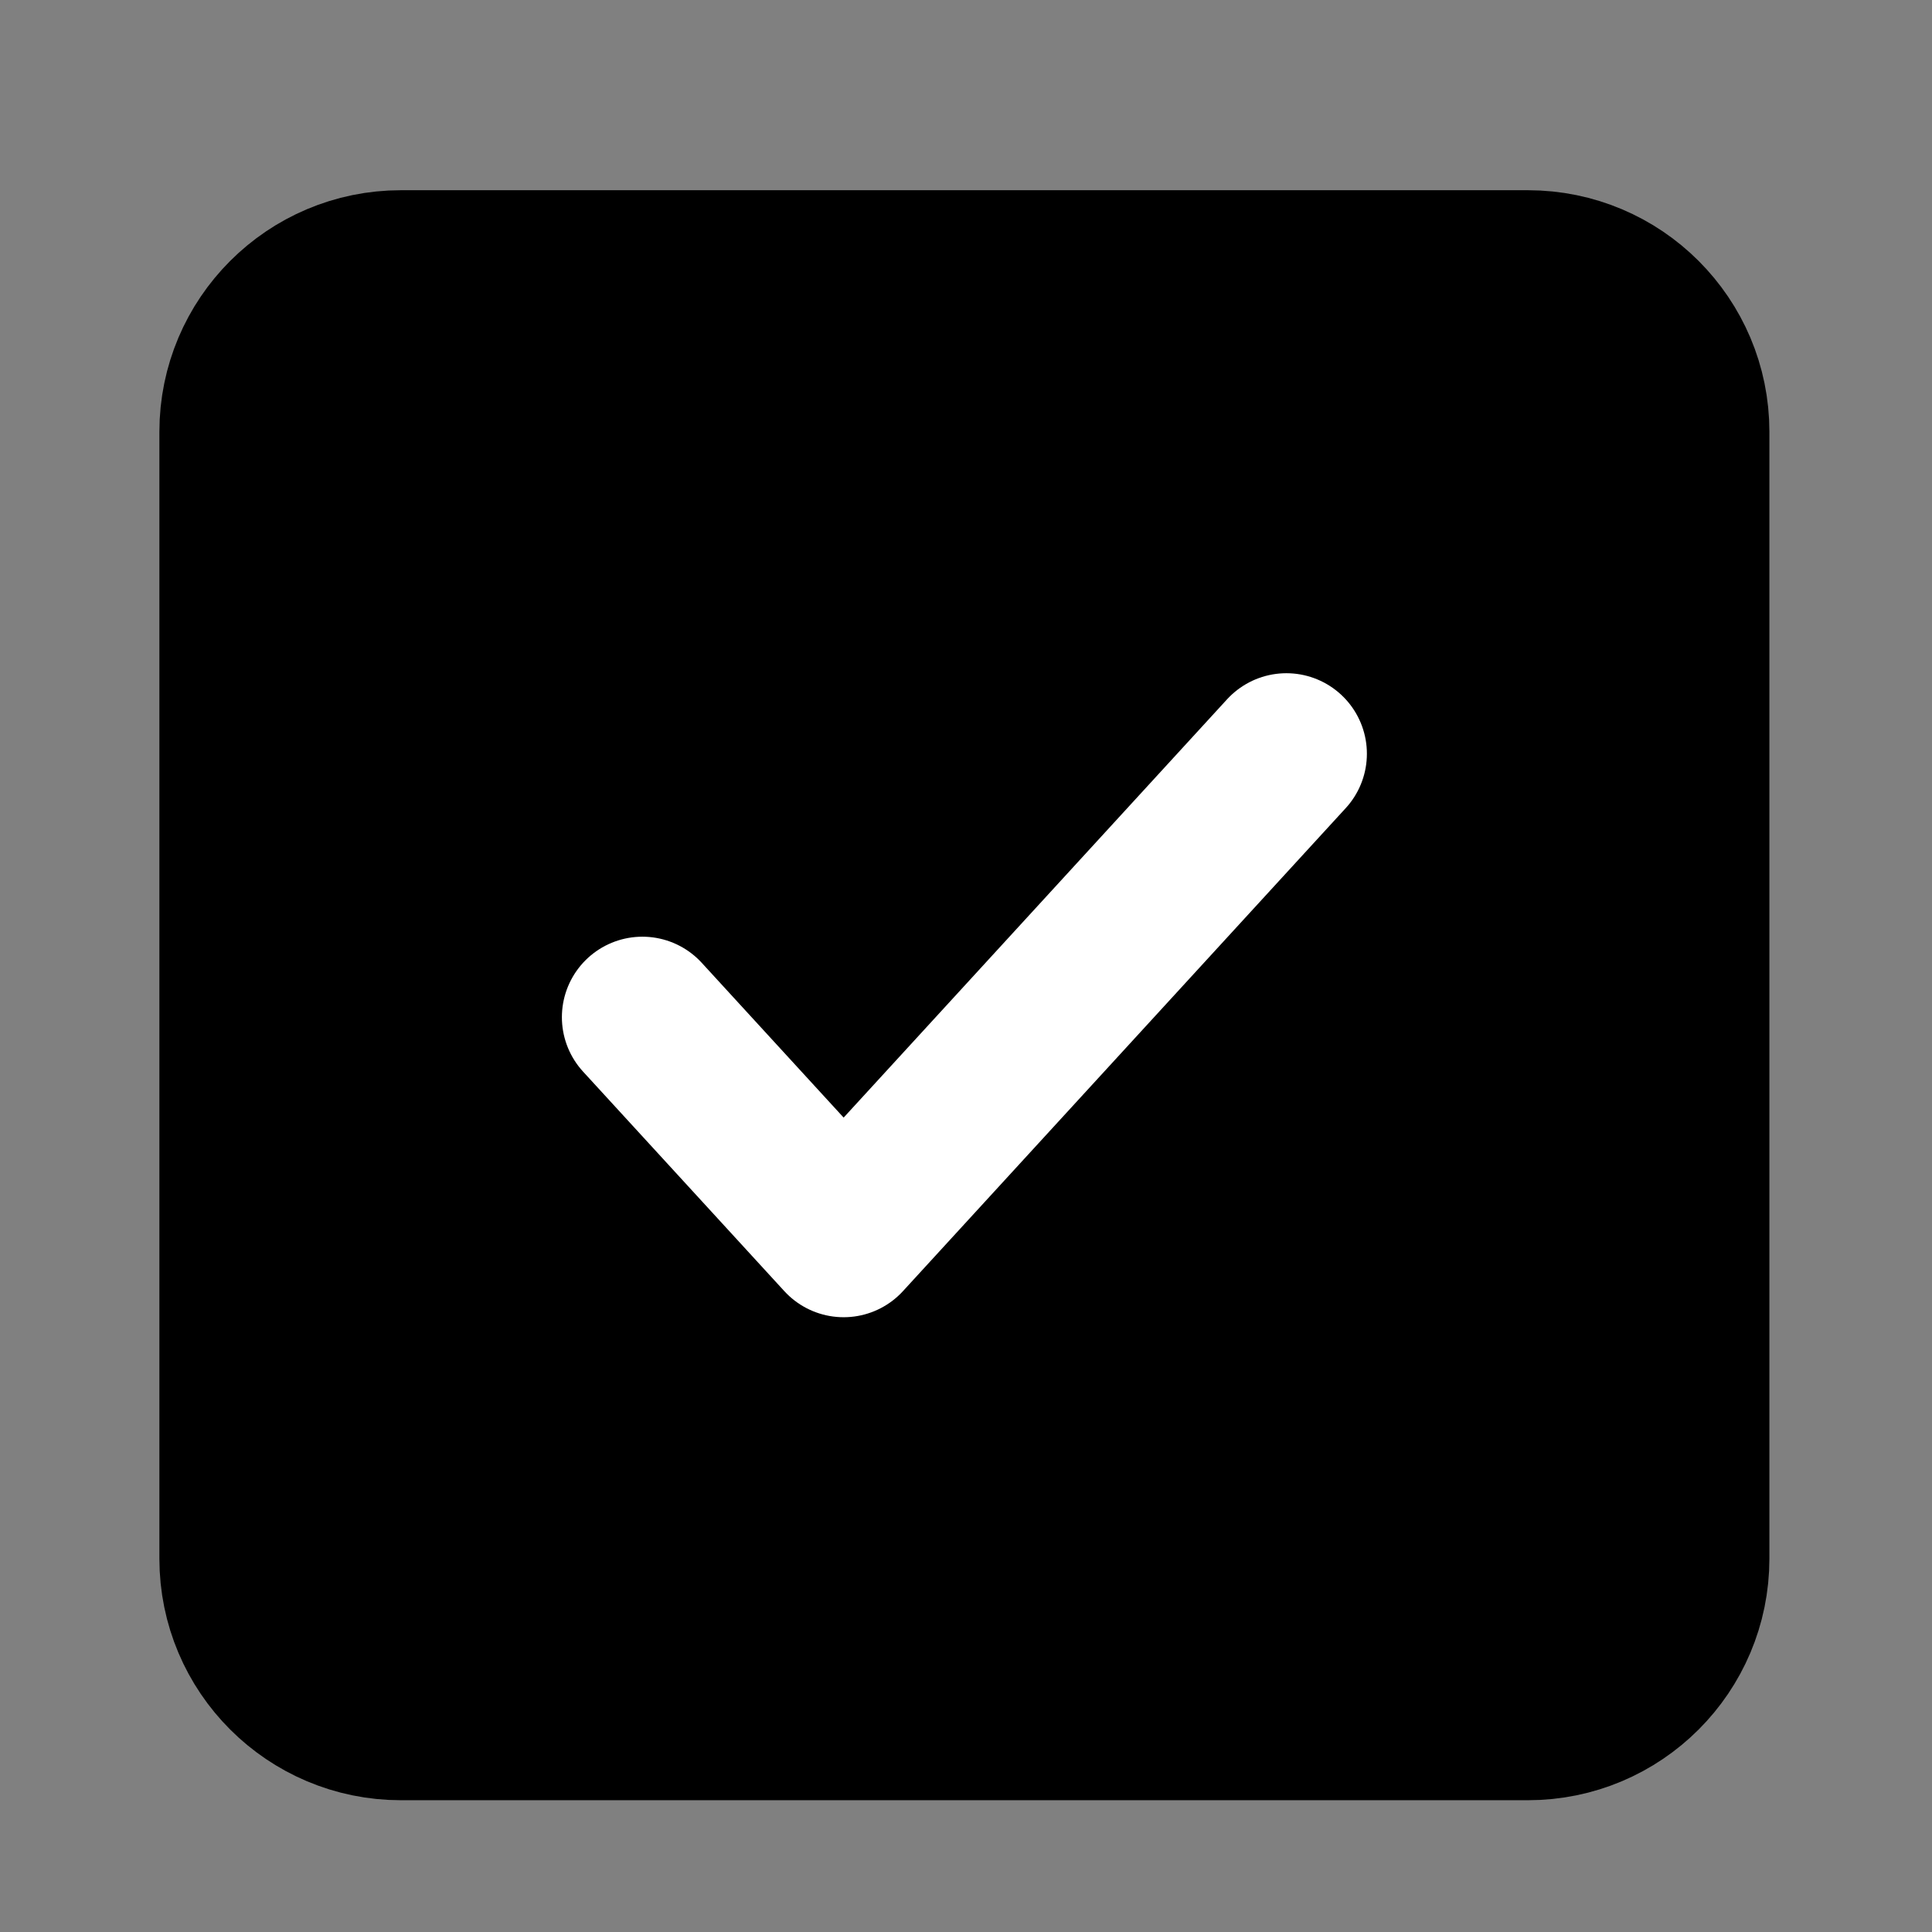 <svg width="24" height="24" viewBox="0 0 24 24" fill="none" xmlns="http://www.w3.org/2000/svg">
<rect x="0" y="0" width="24" height="24" fill="#808080" stroke="none"/>
<path d="M18.98 3.363H4.98C3.876 3.363 2.98 4.259 2.98 5.363V19.363C2.98 20.468 3.876 21.363 4.98 21.363H18.98C20.085 21.363 20.98 20.468 20.98 19.363V5.363C20.98 4.259 20.085 3.363 18.98 3.363Z" fill="black" stroke="black" stroke-width="2" stroke-linecap="round" stroke-linejoin="round"/>
<path d="M15.98 9.363L10.48 15.363L7.98 12.636" stroke="white" stroke-width="2" stroke-linecap="round" stroke-linejoin="round"/>
</svg>
